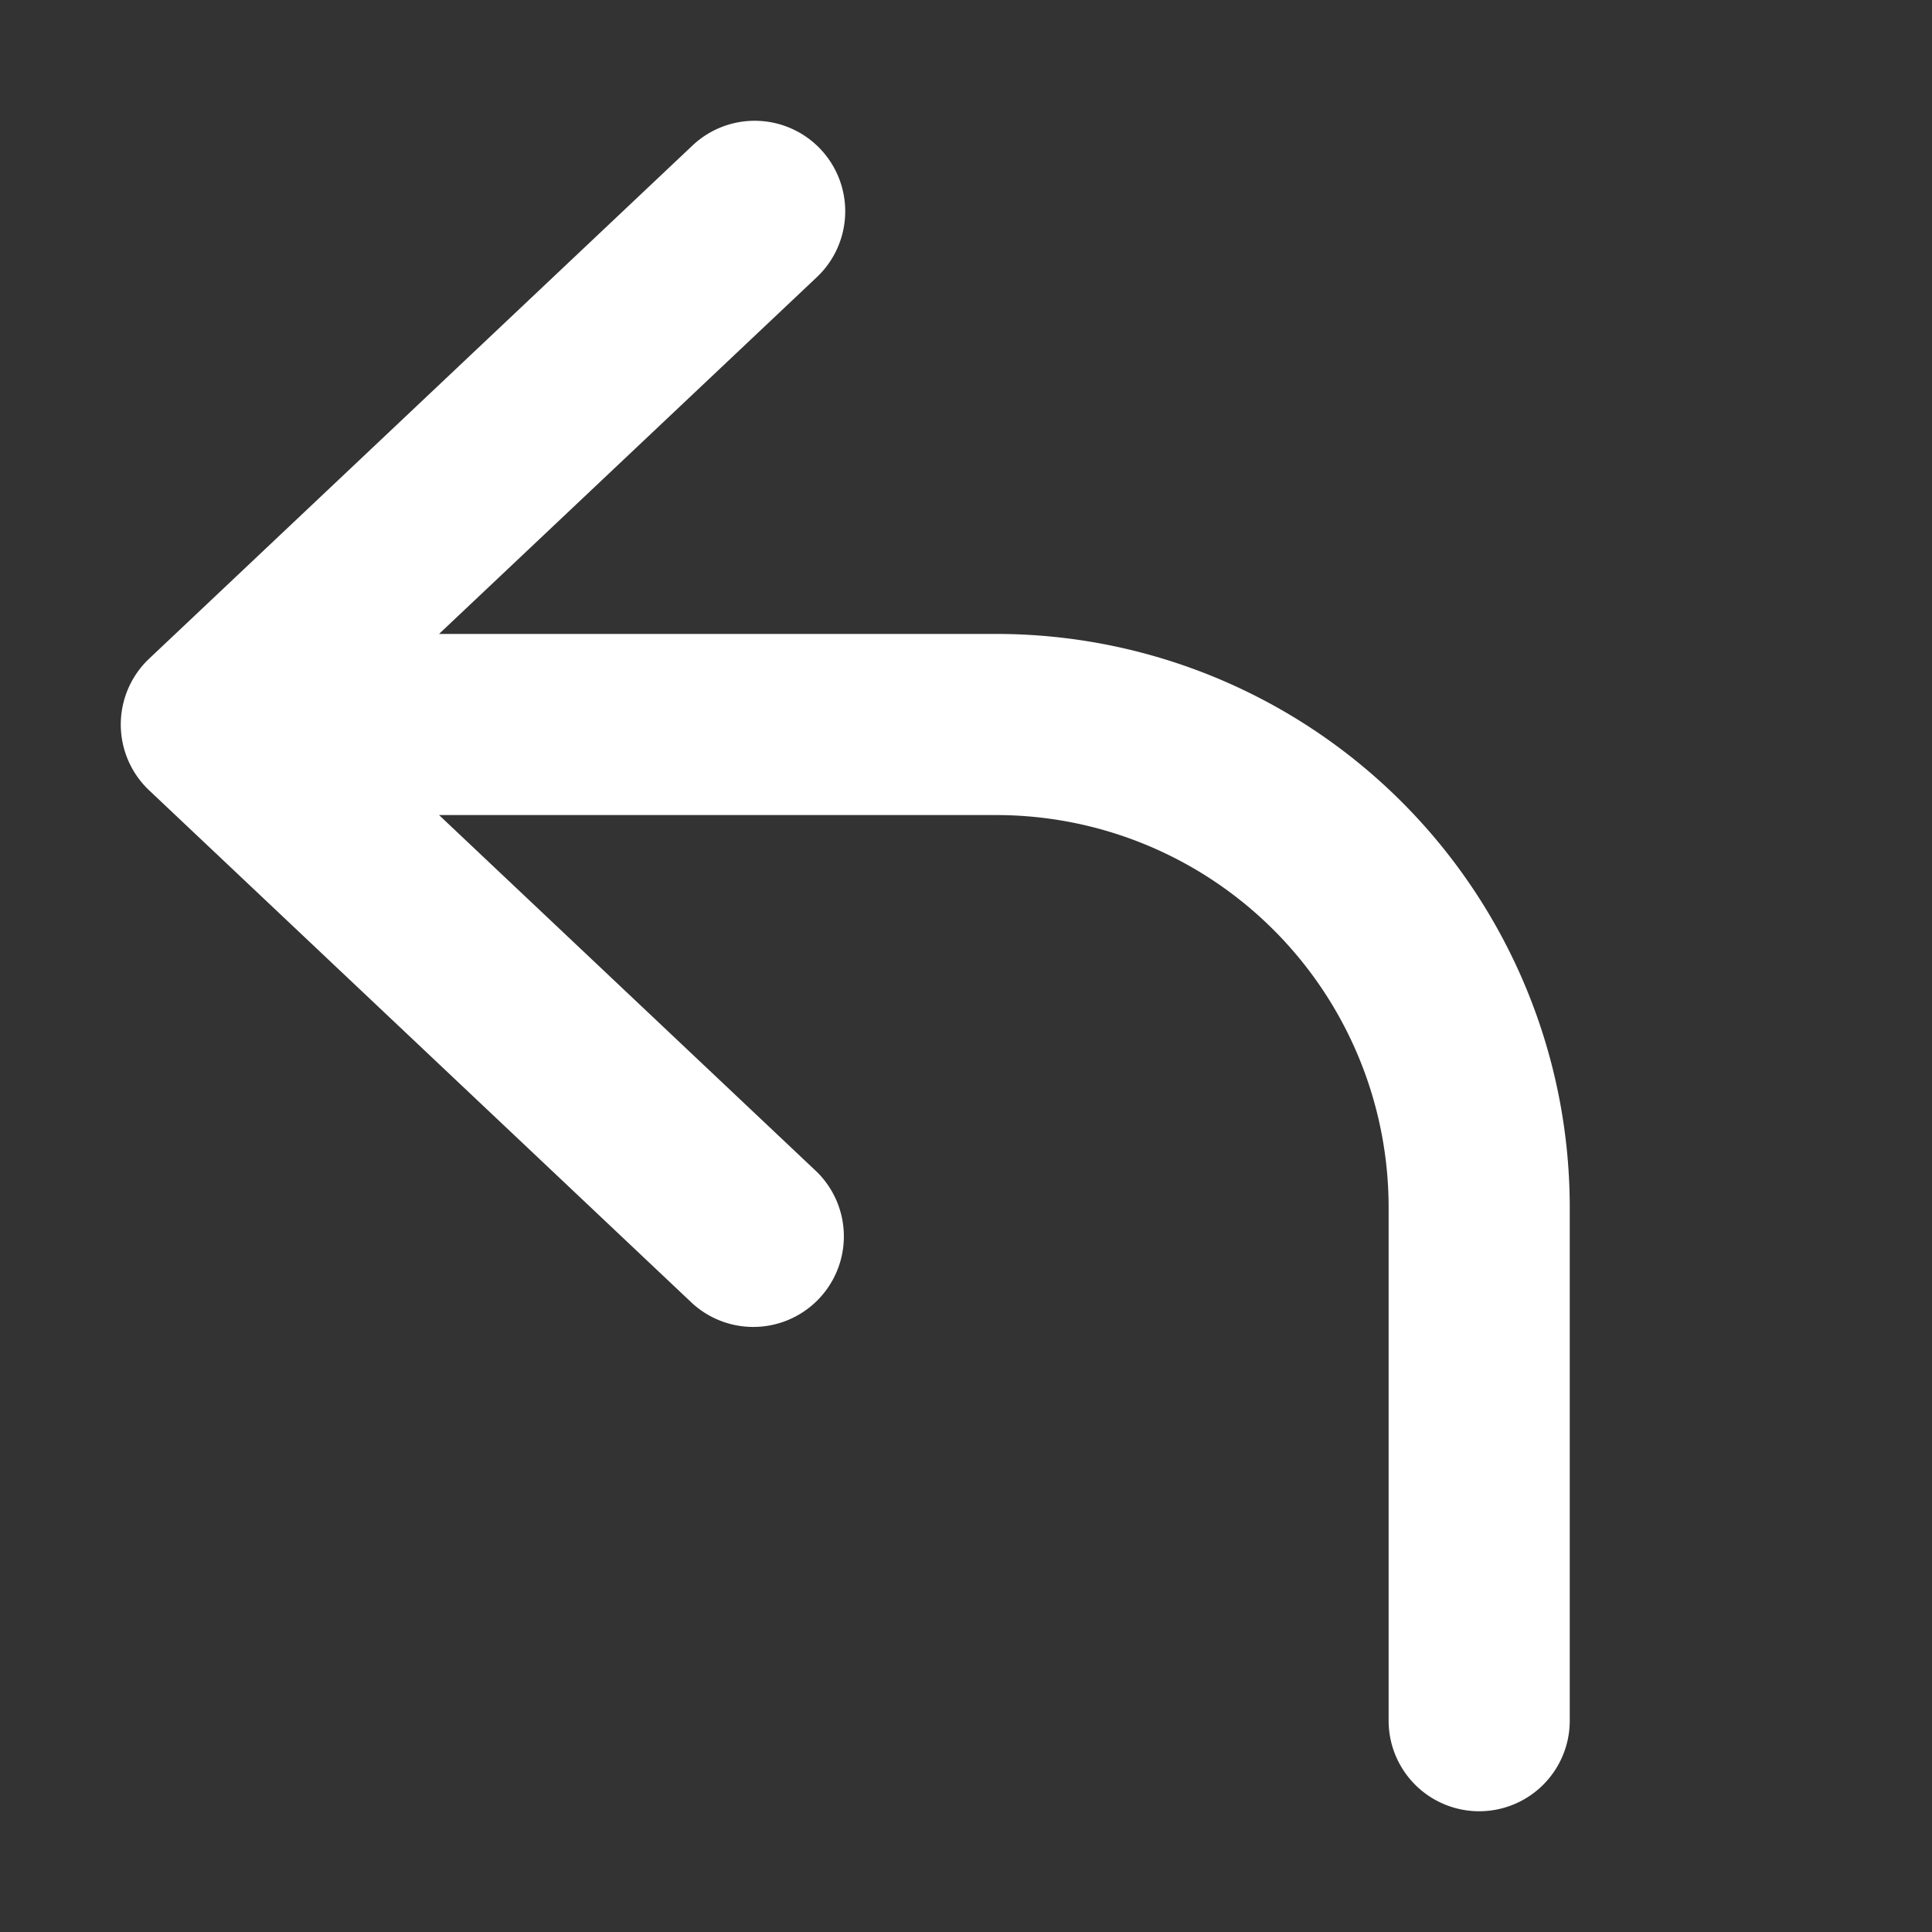 <svg xmlns="http://www.w3.org/2000/svg" width="32" height="32" fill="none" viewBox="0 0 16 16"><rect x="0" y="0" width="16" height="16" fill="#333333" stroke="none"/><path fill="none" d="M0 0h16v16H0z"/><path fill="#fff" fill-rule="evenodd" d="M6.795 1.235a.75.75 0 0 1-.03 1.06L3.636 5.25H8.25A4.75 4.75 0 0 1 13 10v4.25a.75.75 0 0 1-1.5 0V10a3.25 3.25 0 0 0-3.25-3.25H3.636l3.129 2.955a.75.75 0 0 1-1.03 1.09l-4.5-4.25a.75.75 0 0 1 0-1.09l4.5-4.25a.75.75 0 0 1 1.06.03" clip-rule="evenodd"/></svg>